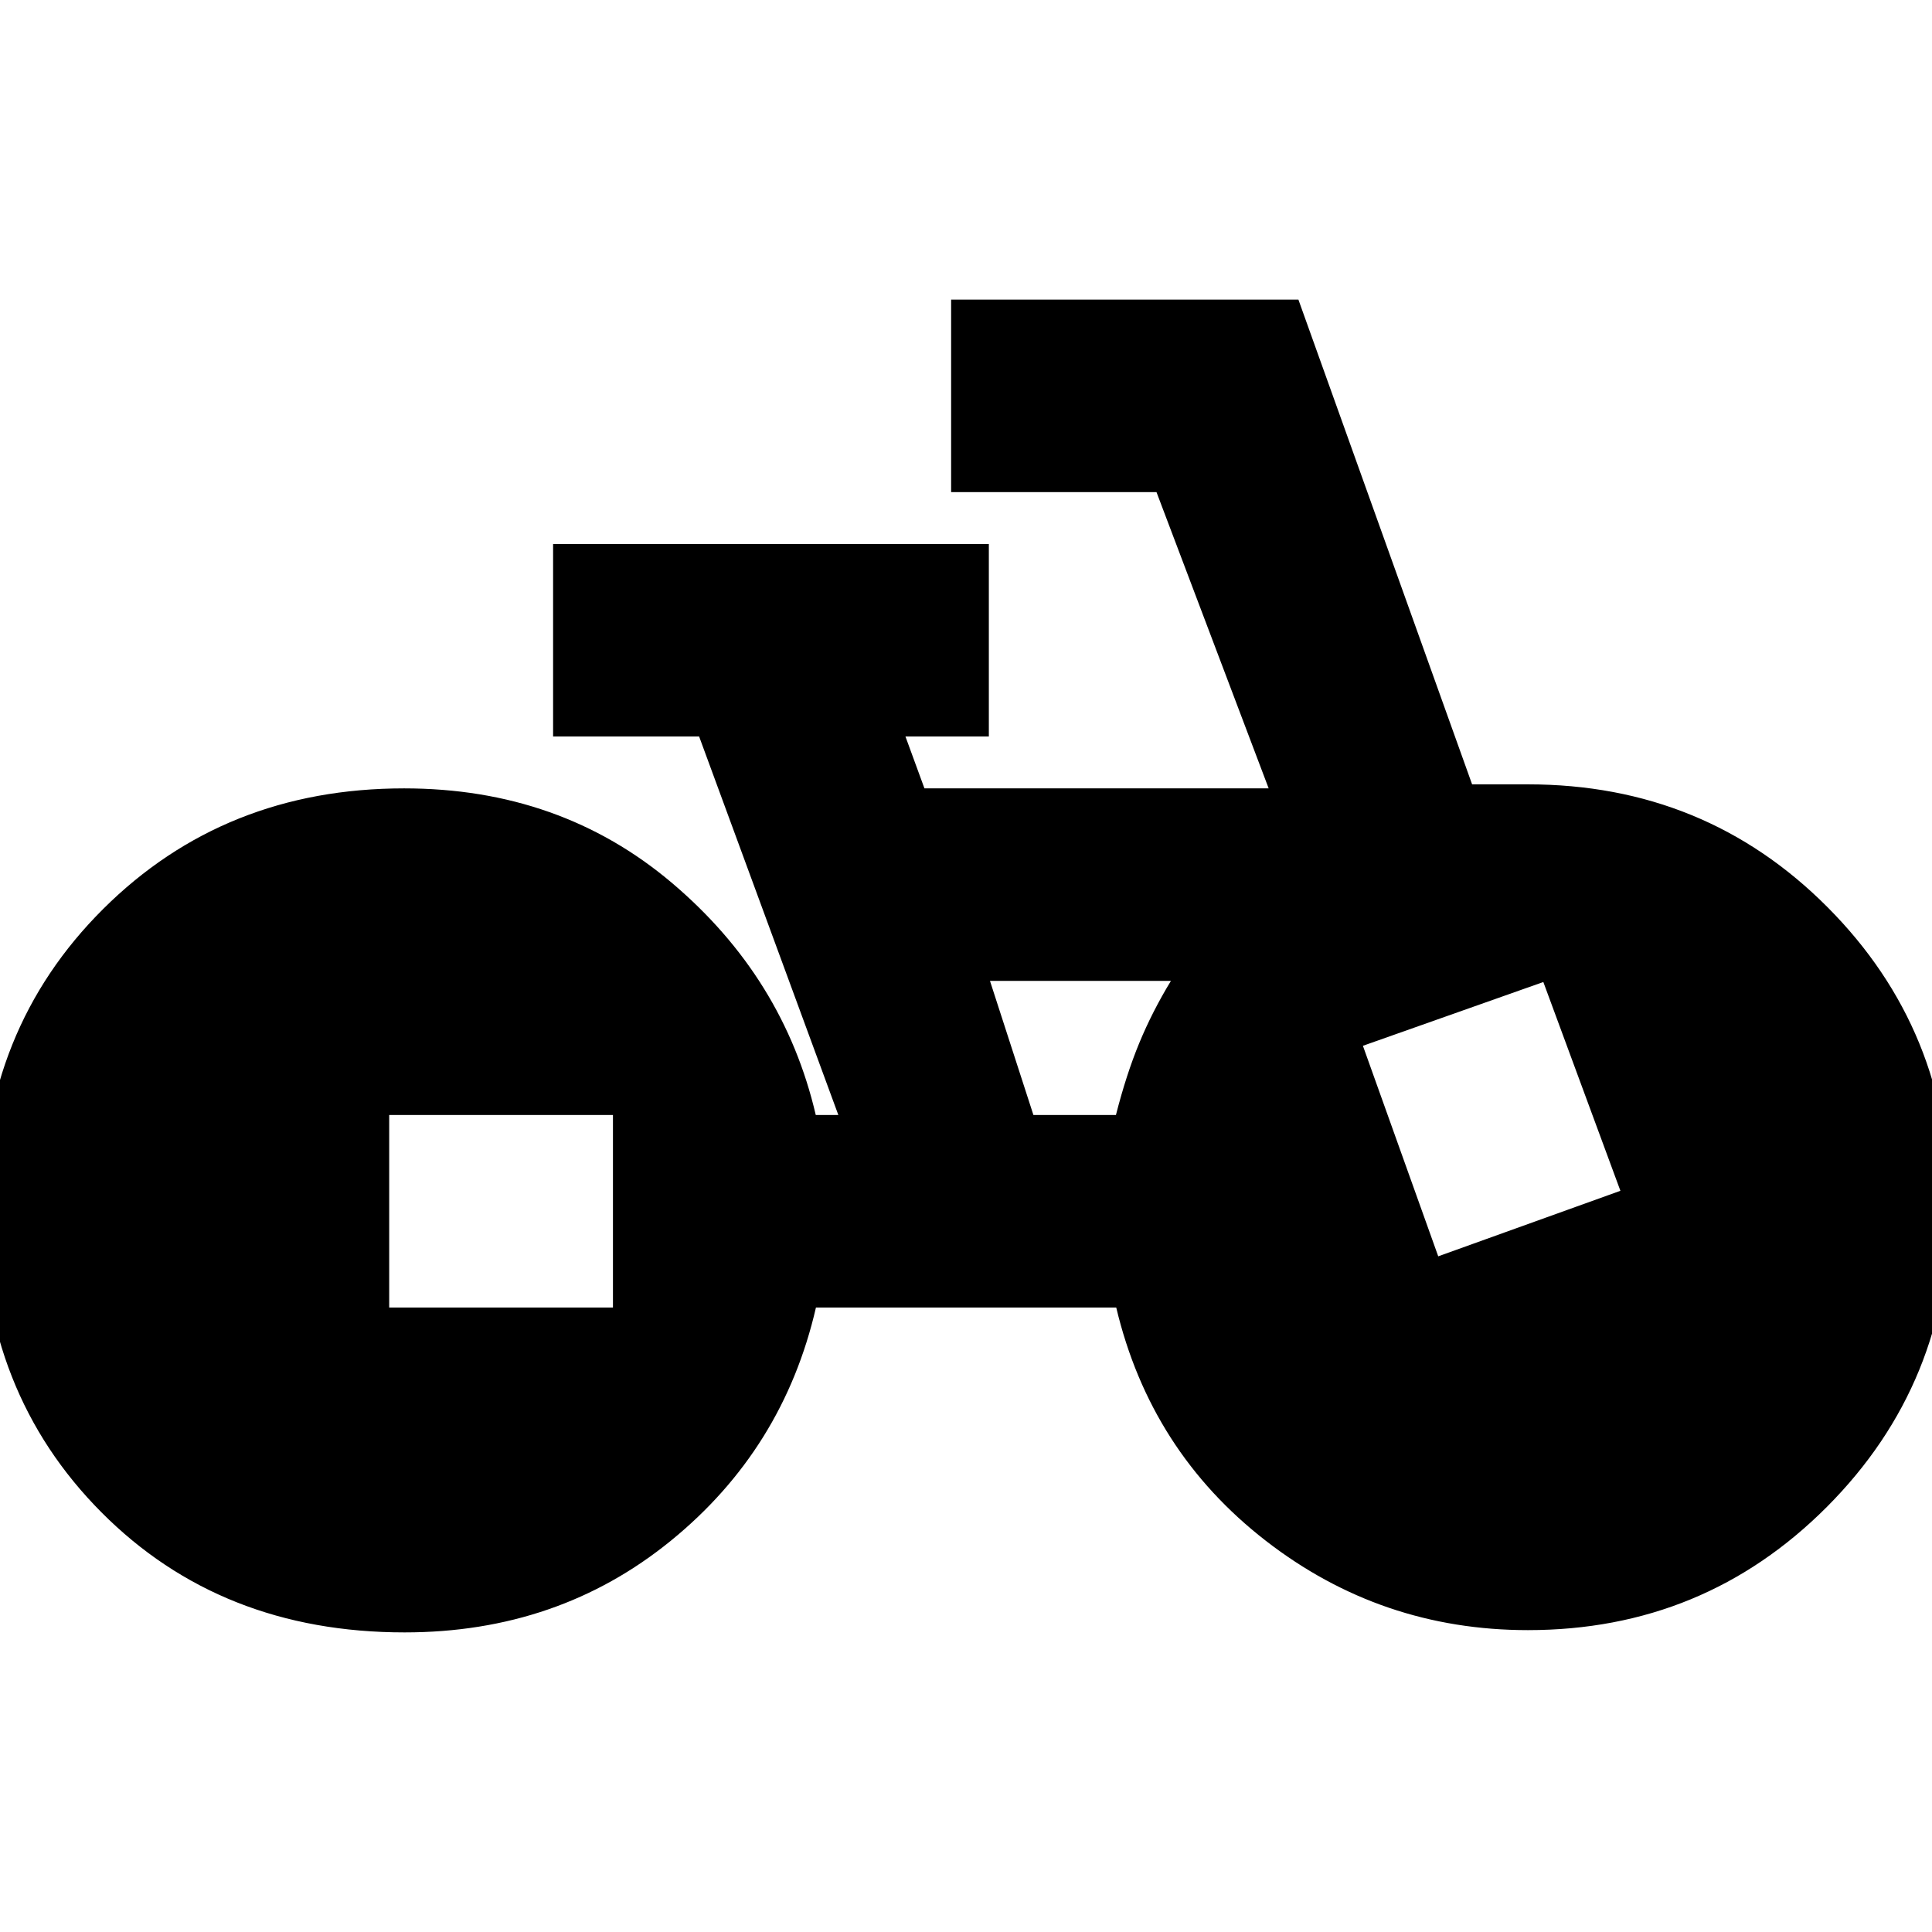 <svg xmlns="http://www.w3.org/2000/svg" height="24" viewBox="0 -960 960 960" width="24"><path d="M201.04-148.87q-91.26 0-150.6-59.63-59.35-59.63-59.35-150.35 0-89.58 60.19-149.5 60.2-59.91 149.5-59.91 77.63 0 133.14 47.01 55.5 47.01 71.43 115.29h11.22l-69.18-188.08h-72.56v-95.66h216.52v95.66h-41.44l9.44 25.78h171.04l-55.74-147.22H472.61v-95.65h172.56l86.31 240.87h27.74q88.09 0 148.89 61.06 60.8 61.07 60.8 148.64 0 87.99-61.09 149.28Q846.73-150 759.22-150q-73 0-130.29-44.43-57.28-44.44-74.28-115.87H405.44q-16.22 70.43-72.16 115.93-55.93 45.5-132.24 45.5Zm-7.65-161.43h111.18v-95.66H193.39v95.66Zm320.11-95.66h41q5.15-20.17 11.59-35.76 6.43-15.58 15.74-30.89h-89.92l21.59 66.65Zm201.15 70.22 90.52-32.56-38.3-103.74-89.65 31.69 37.43 104.61Z"/></svg>